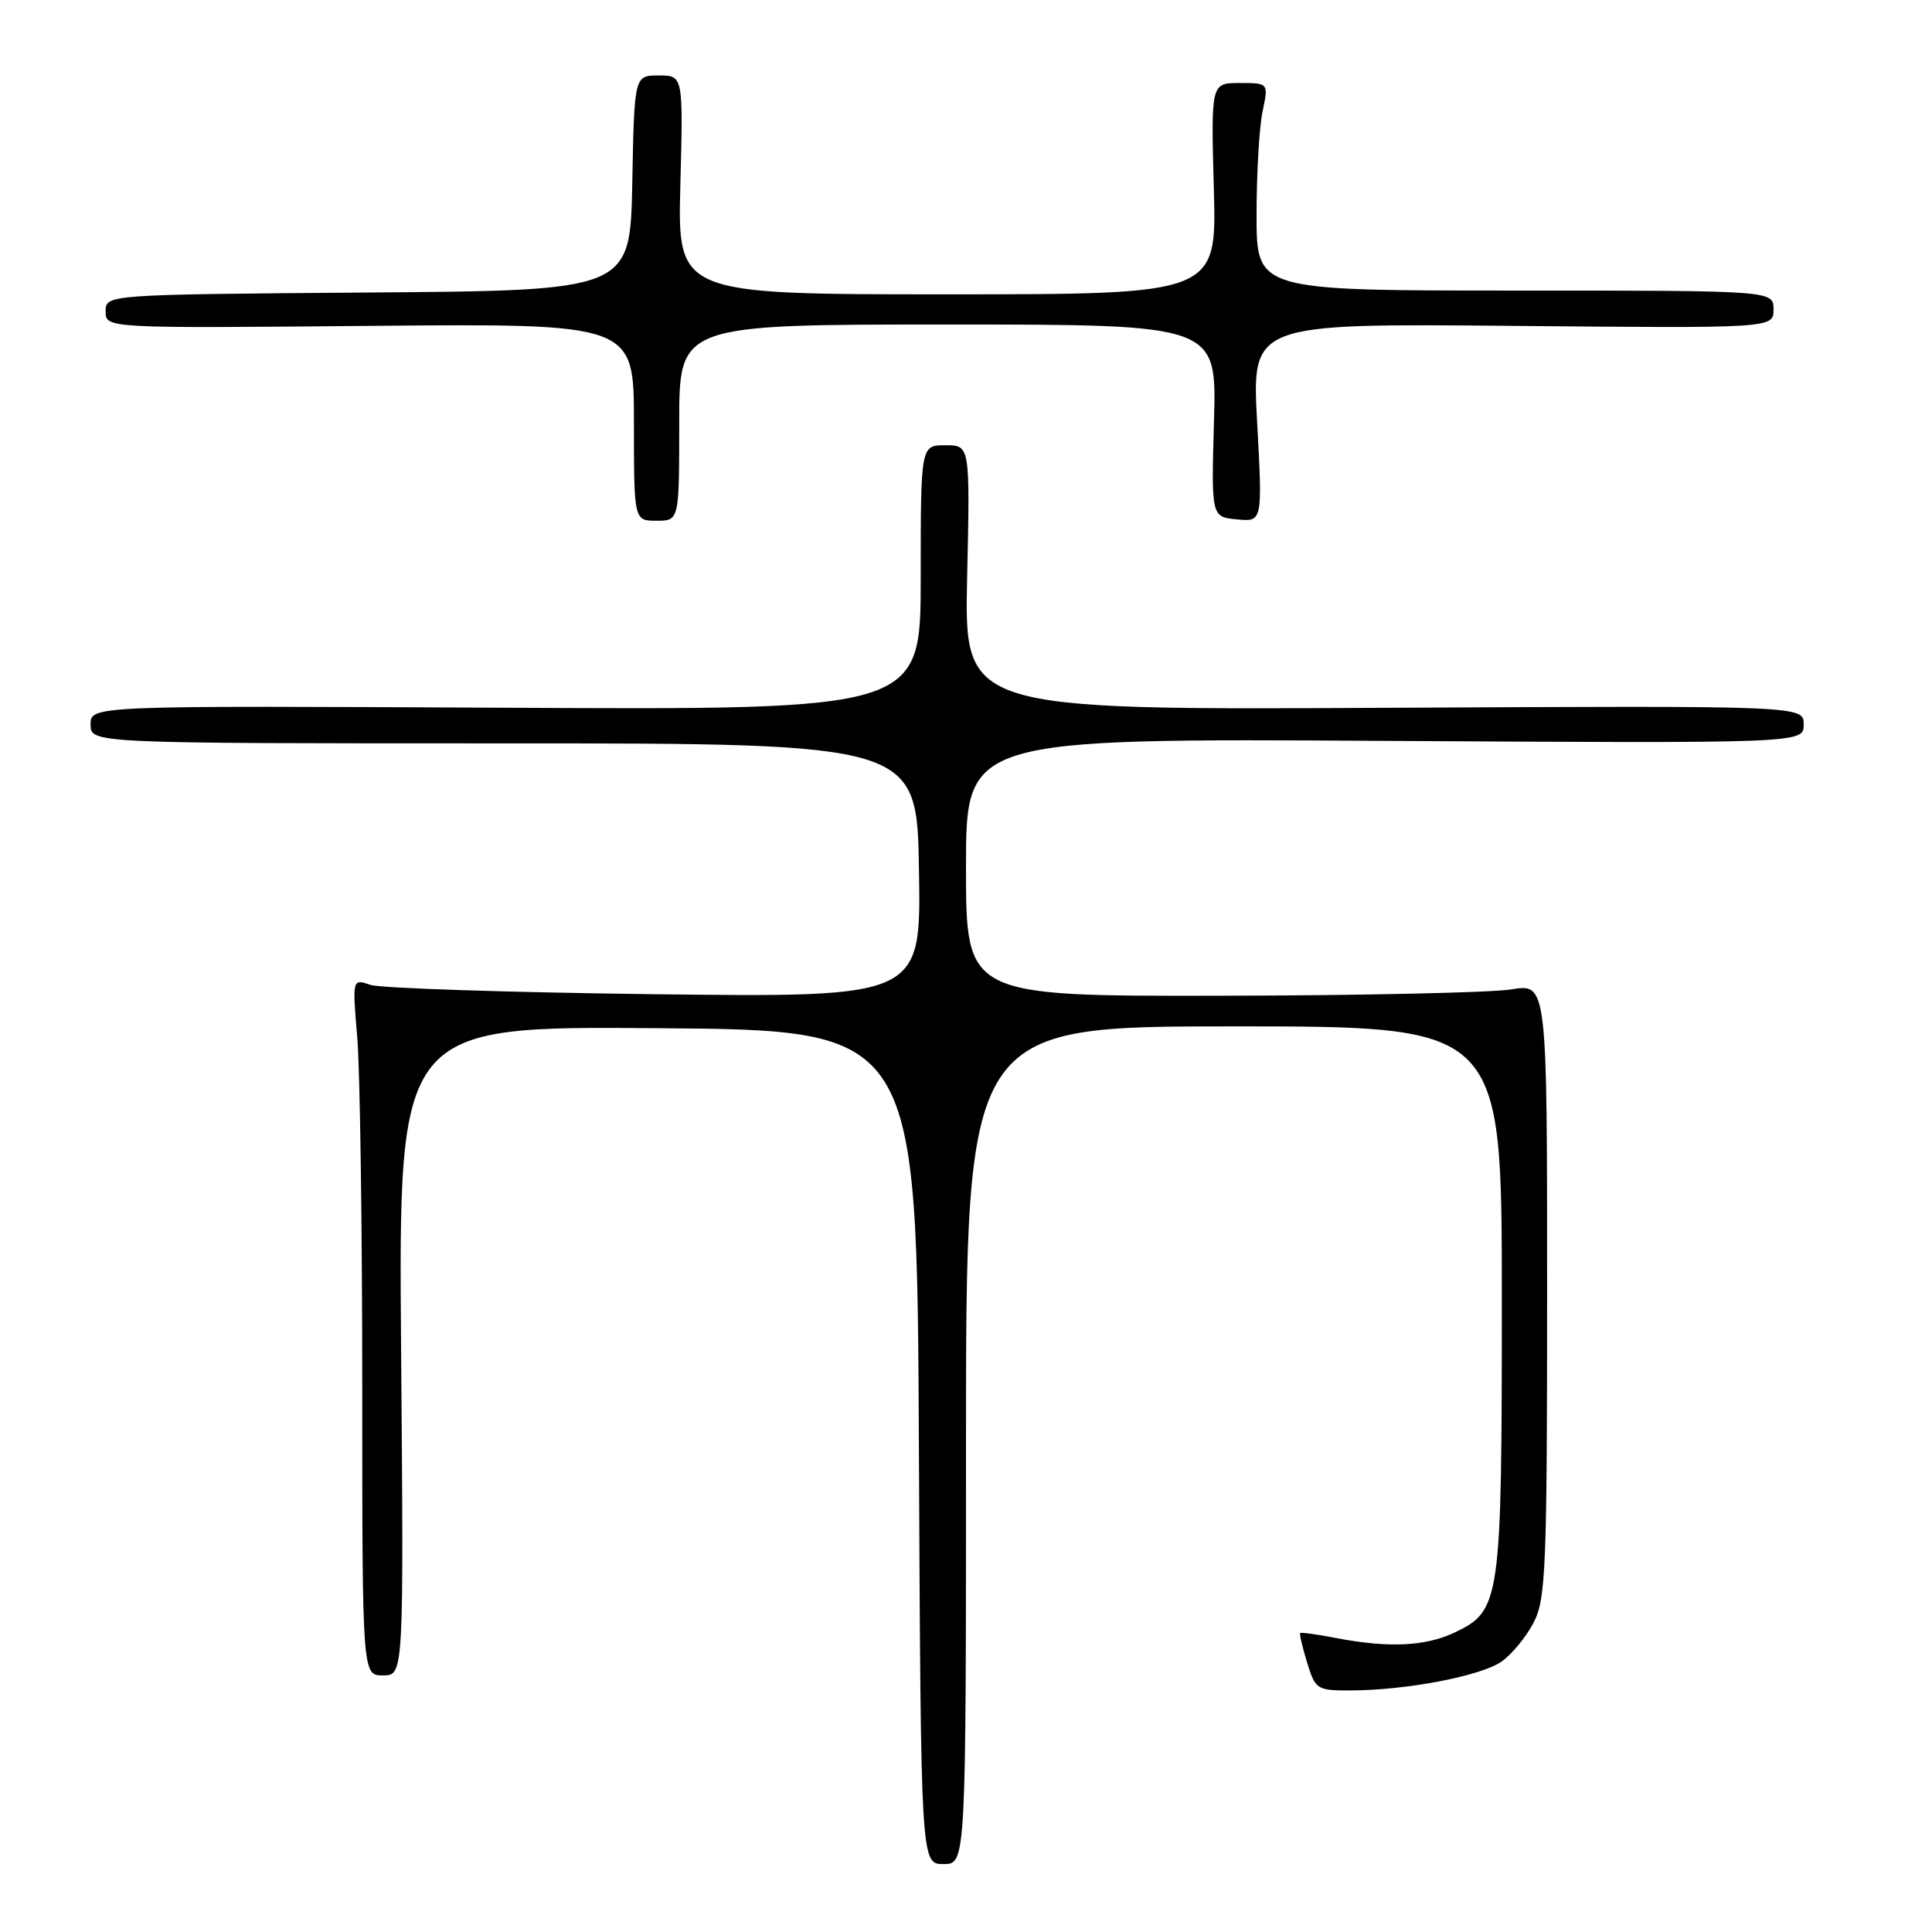 <?xml version="1.0" encoding="UTF-8" standalone="no"?>
<!DOCTYPE svg PUBLIC "-//W3C//DTD SVG 1.1//EN" "http://www.w3.org/Graphics/SVG/1.1/DTD/svg11.dtd" >
<svg xmlns="http://www.w3.org/2000/svg" xmlns:xlink="http://www.w3.org/1999/xlink" version="1.1" viewBox="0 0 256 256">
 <g >
 <path fill="currentColor"
d=" M 128.00 191.50 C 128.00 136.00 128.00 136.00 163.50 136.00 C 199.00 136.00 199.00 136.00 199.00 172.03 C 199.00 212.30 198.84 213.42 192.72 216.33 C 188.86 218.16 183.93 218.38 177.00 217.04 C 174.53 216.56 172.40 216.27 172.28 216.39 C 172.16 216.51 172.58 218.27 173.20 220.30 C 174.29 223.86 174.50 224.00 178.92 223.99 C 186.33 223.98 196.31 222.07 199.00 220.14 C 200.38 219.16 202.29 216.81 203.25 214.93 C 204.83 211.83 205.00 207.58 205.00 170.91 C 205.00 130.32 205.00 130.32 200.25 131.10 C 197.64 131.53 180.31 131.91 161.75 131.94 C 128.00 132.00 128.00 132.00 128.00 114.92 C 128.00 97.84 128.00 97.84 183.50 98.17 C 239.00 98.50 239.00 98.50 239.00 96.00 C 239.00 93.50 239.00 93.50 183.39 93.79 C 127.77 94.08 127.77 94.08 128.15 76.54 C 128.54 59.00 128.54 59.00 125.27 59.00 C 122.00 59.00 122.00 59.00 122.00 76.53 C 122.00 94.07 122.00 94.07 67.00 93.78 C 12.00 93.50 12.00 93.50 12.00 96.00 C 12.00 98.50 12.00 98.50 66.75 98.50 C 121.50 98.50 121.50 98.50 121.77 115.33 C 122.05 132.16 122.05 132.16 86.77 131.74 C 67.37 131.50 50.42 130.95 49.09 130.50 C 46.68 129.68 46.68 129.68 47.34 137.49 C 47.70 141.79 48.00 162.56 48.00 183.65 C 48.00 222.00 48.00 222.00 50.75 222.00 C 53.50 222.00 53.50 222.00 53.15 178.99 C 52.80 135.97 52.80 135.97 87.15 136.24 C 121.50 136.50 121.50 136.50 121.76 191.75 C 122.02 247.00 122.02 247.00 125.01 247.00 C 128.00 247.00 128.00 247.00 128.00 191.50 Z  M 90.00 56.00 C 90.00 43.00 90.00 43.00 125.61 43.00 C 161.23 43.00 161.23 43.00 160.86 55.75 C 160.50 68.50 160.50 68.50 163.90 68.82 C 167.29 69.15 167.29 69.15 166.58 56.00 C 165.86 42.86 165.86 42.86 200.43 43.18 C 235.00 43.50 235.00 43.50 235.00 41.00 C 235.00 38.50 235.00 38.50 200.75 38.50 C 166.50 38.50 166.50 38.50 166.50 28.50 C 166.50 23.00 166.86 16.81 167.30 14.75 C 168.09 11.00 168.09 11.00 164.27 11.00 C 160.46 11.00 160.46 11.00 160.84 25.00 C 161.23 39.00 161.23 39.00 125.50 39.00 C 89.78 39.00 89.78 39.00 90.15 24.50 C 90.53 10.00 90.53 10.00 87.29 10.00 C 84.05 10.00 84.05 10.00 83.78 24.25 C 83.50 38.50 83.50 38.50 48.75 38.76 C 14.00 39.03 14.00 39.03 14.00 41.26 C 14.00 43.50 14.00 43.50 49.00 43.18 C 84.00 42.86 84.00 42.86 84.00 55.93 C 84.00 69.00 84.00 69.00 87.00 69.00 C 90.00 69.00 90.00 69.00 90.00 56.00 Z "/>
</g>
</svg>